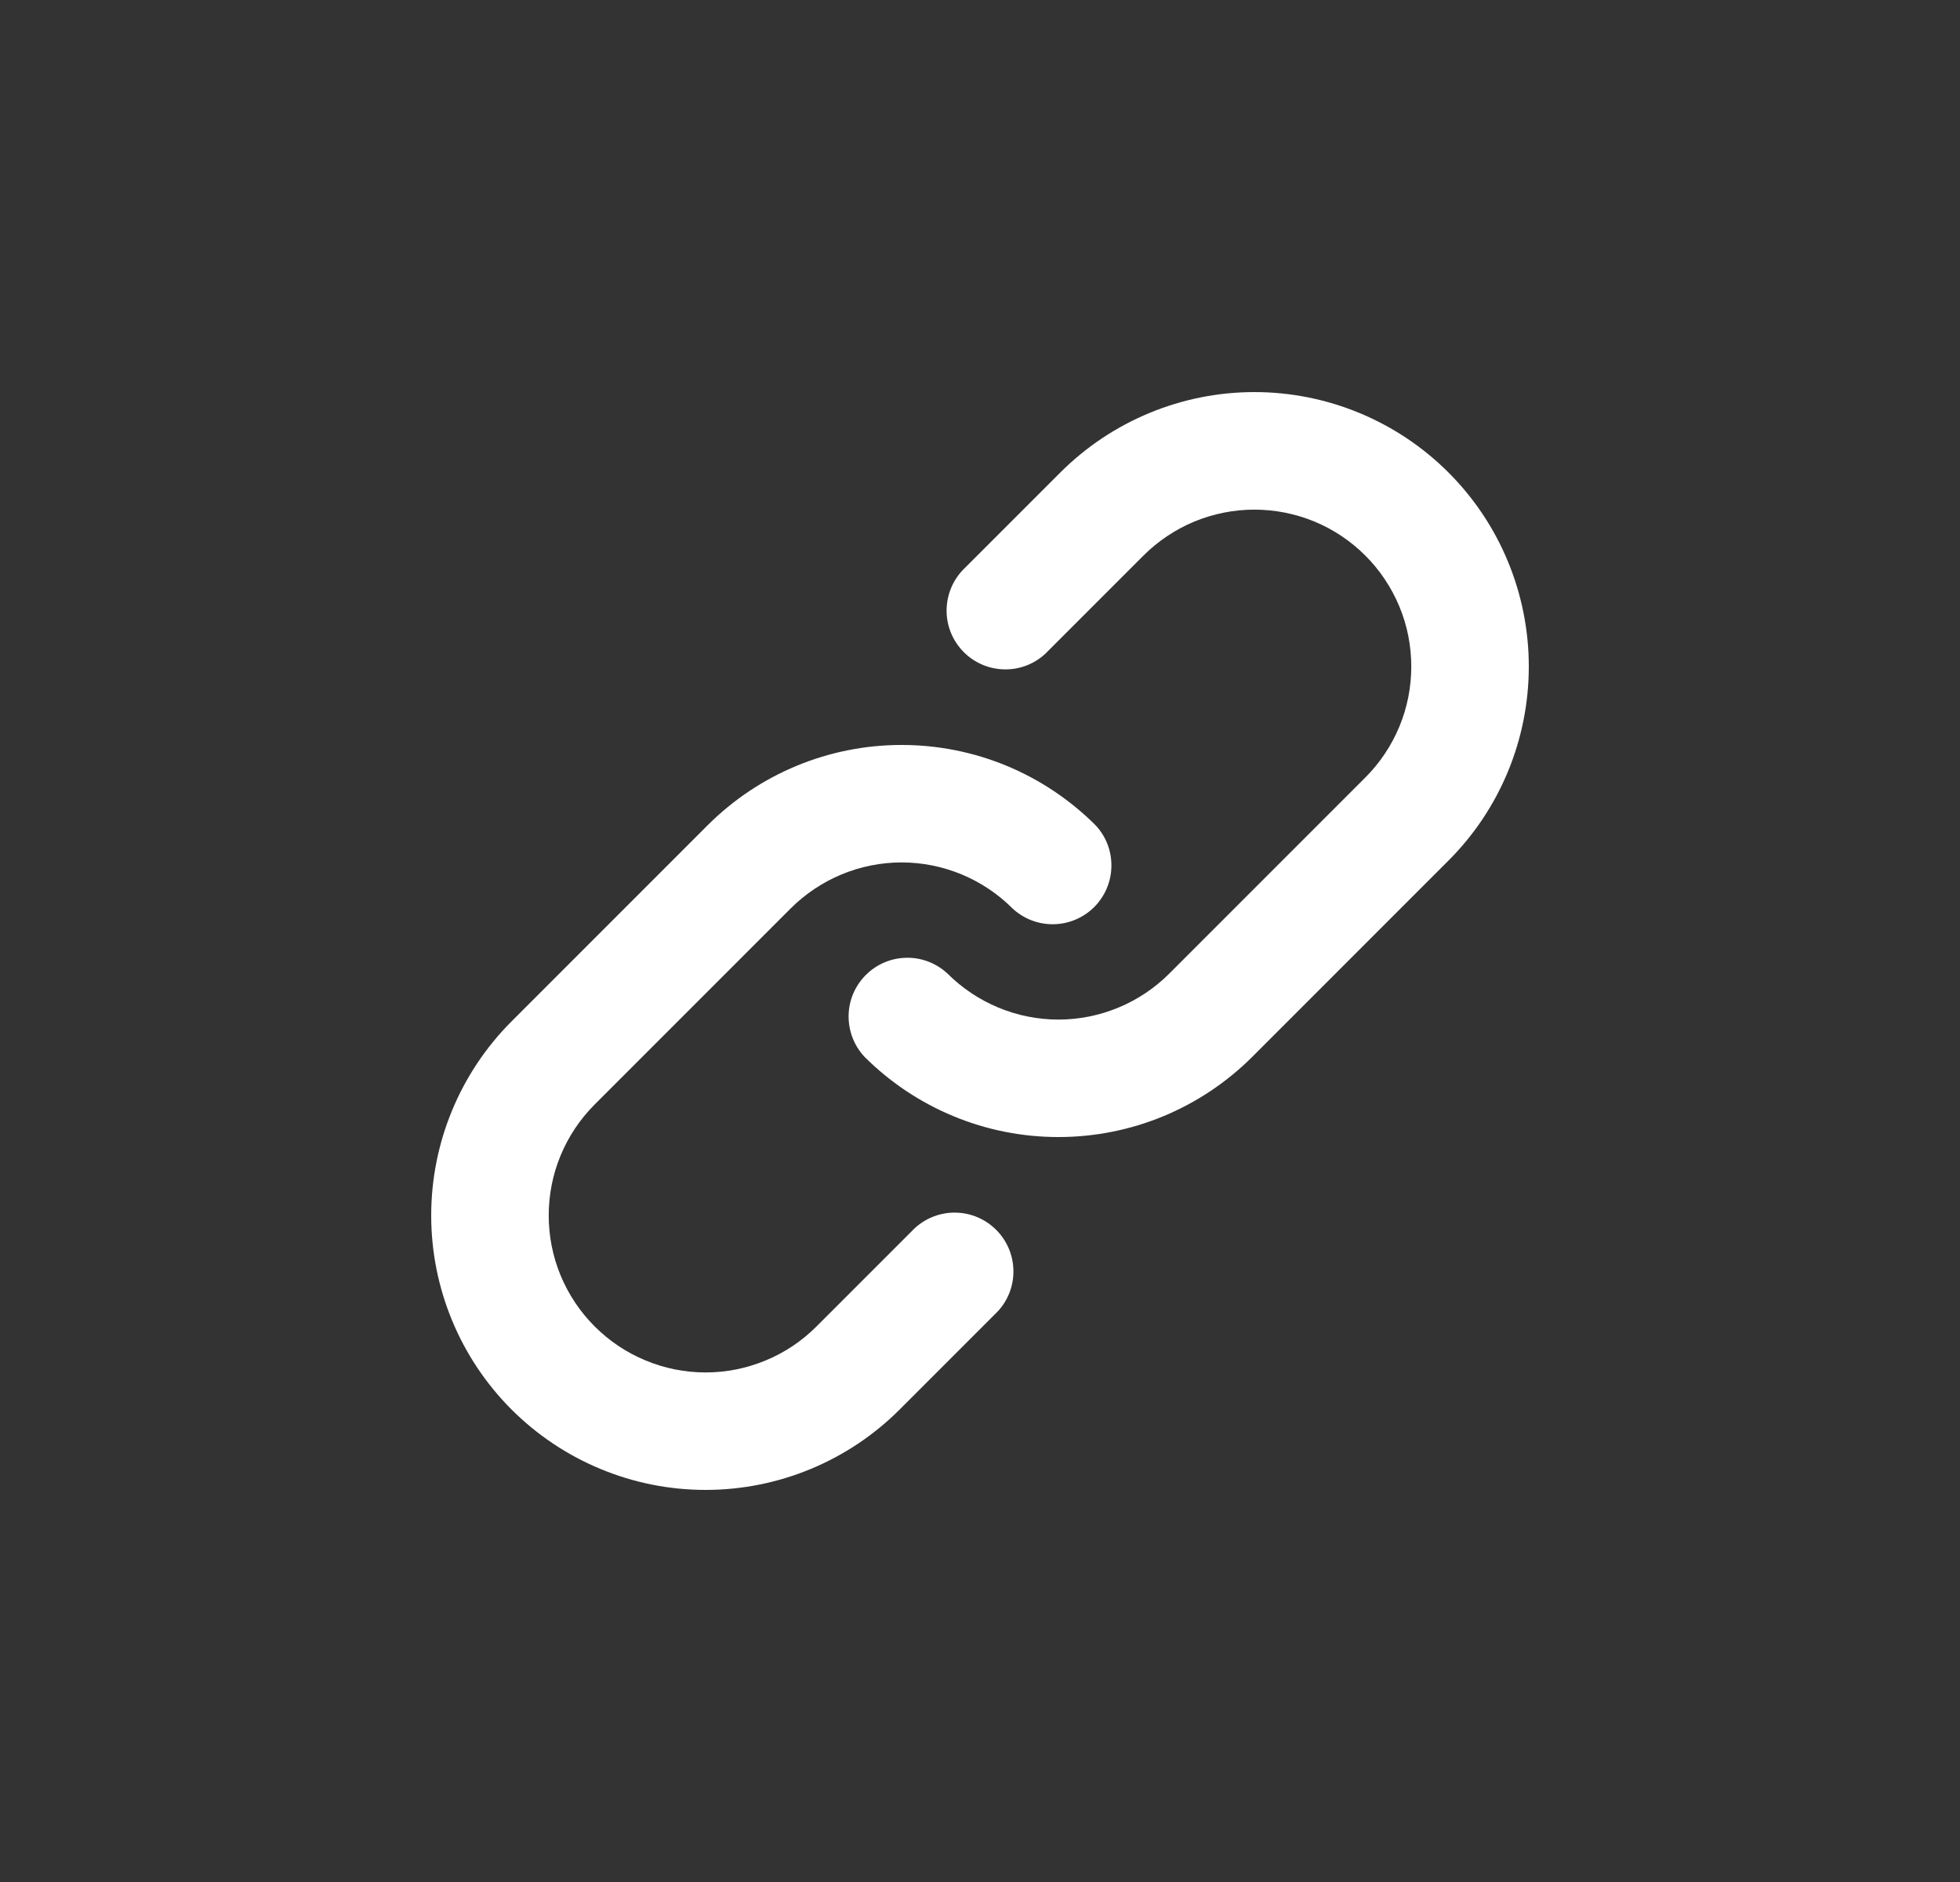 <svg width="25" height="24" viewBox="0 0 25 24" fill="none" xmlns="http://www.w3.org/2000/svg">
<rect x="0" y="0" width="25" height="24" fill="#333333" stroke="none"/>
<path fill-rule="evenodd" clip-rule="evenodd" d="M12.275 7.275C12.143 7.417 12.071 7.605 12.074 7.8C12.077 7.994 12.156 8.179 12.294 8.317C12.431 8.454 12.616 8.533 12.811 8.536C13.005 8.54 13.193 8.468 13.335 8.335L14.585 7.085C14.771 6.899 14.992 6.752 15.234 6.651C15.477 6.551 15.737 6.499 16 6.499C16.263 6.499 16.523 6.551 16.766 6.651C17.009 6.752 17.229 6.899 17.415 7.085C17.601 7.271 17.748 7.491 17.849 7.734C17.95 7.977 18.001 8.237 18.001 8.5C18.001 8.763 17.95 9.023 17.849 9.266C17.748 9.509 17.601 9.729 17.415 9.915L14.915 12.415C14.729 12.601 14.509 12.748 14.266 12.849C14.023 12.95 13.763 13.002 13.5 13.002C13.237 13.002 12.977 12.95 12.734 12.849C12.492 12.748 12.271 12.601 12.085 12.415C11.943 12.283 11.755 12.21 11.561 12.214C11.366 12.217 11.181 12.296 11.044 12.433C10.906 12.571 10.827 12.756 10.824 12.95C10.821 13.145 10.893 13.333 11.025 13.475C11.35 13.8 11.736 14.058 12.161 14.234C12.585 14.41 13.04 14.5 13.5 14.5C13.96 14.5 14.415 14.41 14.84 14.234C15.264 14.058 15.65 13.8 15.975 13.475L18.475 10.975C19.132 10.319 19.5 9.428 19.5 8.5C19.5 7.572 19.132 6.681 18.475 6.025C17.819 5.369 16.928 5 16 5C15.072 5 14.182 5.369 13.525 6.025L12.275 7.275ZM7.585 16.915C7.399 16.729 7.252 16.509 7.151 16.266C7.05 16.023 6.999 15.763 6.999 15.5C6.999 15.237 7.05 14.977 7.151 14.734C7.252 14.491 7.399 14.271 7.585 14.085L10.085 11.585C10.271 11.399 10.492 11.252 10.734 11.151C10.977 11.05 11.237 10.998 11.5 10.998C11.763 10.998 12.023 11.05 12.266 11.151C12.509 11.252 12.729 11.399 12.915 11.585C13.057 11.717 13.245 11.79 13.44 11.786C13.634 11.783 13.819 11.704 13.957 11.567C14.094 11.429 14.173 11.244 14.176 11.05C14.18 10.855 14.108 10.667 13.975 10.525C13.65 10.2 13.264 9.942 12.84 9.766C12.415 9.59 11.96 9.5 11.5 9.5C11.04 9.5 10.585 9.59 10.161 9.766C9.736 9.942 9.35 10.2 9.025 10.525L6.525 13.025C5.869 13.681 5.5 14.572 5.5 15.5C5.5 16.428 5.869 17.319 6.525 17.975C7.182 18.631 8.072 19 9 19C9.928 19 10.819 18.631 11.475 17.975L12.725 16.725C12.858 16.583 12.93 16.395 12.926 16.201C12.923 16.006 12.844 15.821 12.707 15.684C12.569 15.546 12.384 15.467 12.19 15.464C11.995 15.46 11.807 15.533 11.665 15.665L10.415 16.915C10.229 17.101 10.009 17.249 9.766 17.349C9.523 17.45 9.263 17.502 9 17.502C8.737 17.502 8.477 17.45 8.234 17.349C7.992 17.249 7.771 17.101 7.585 16.915Z" fill="white"/>
</svg>
